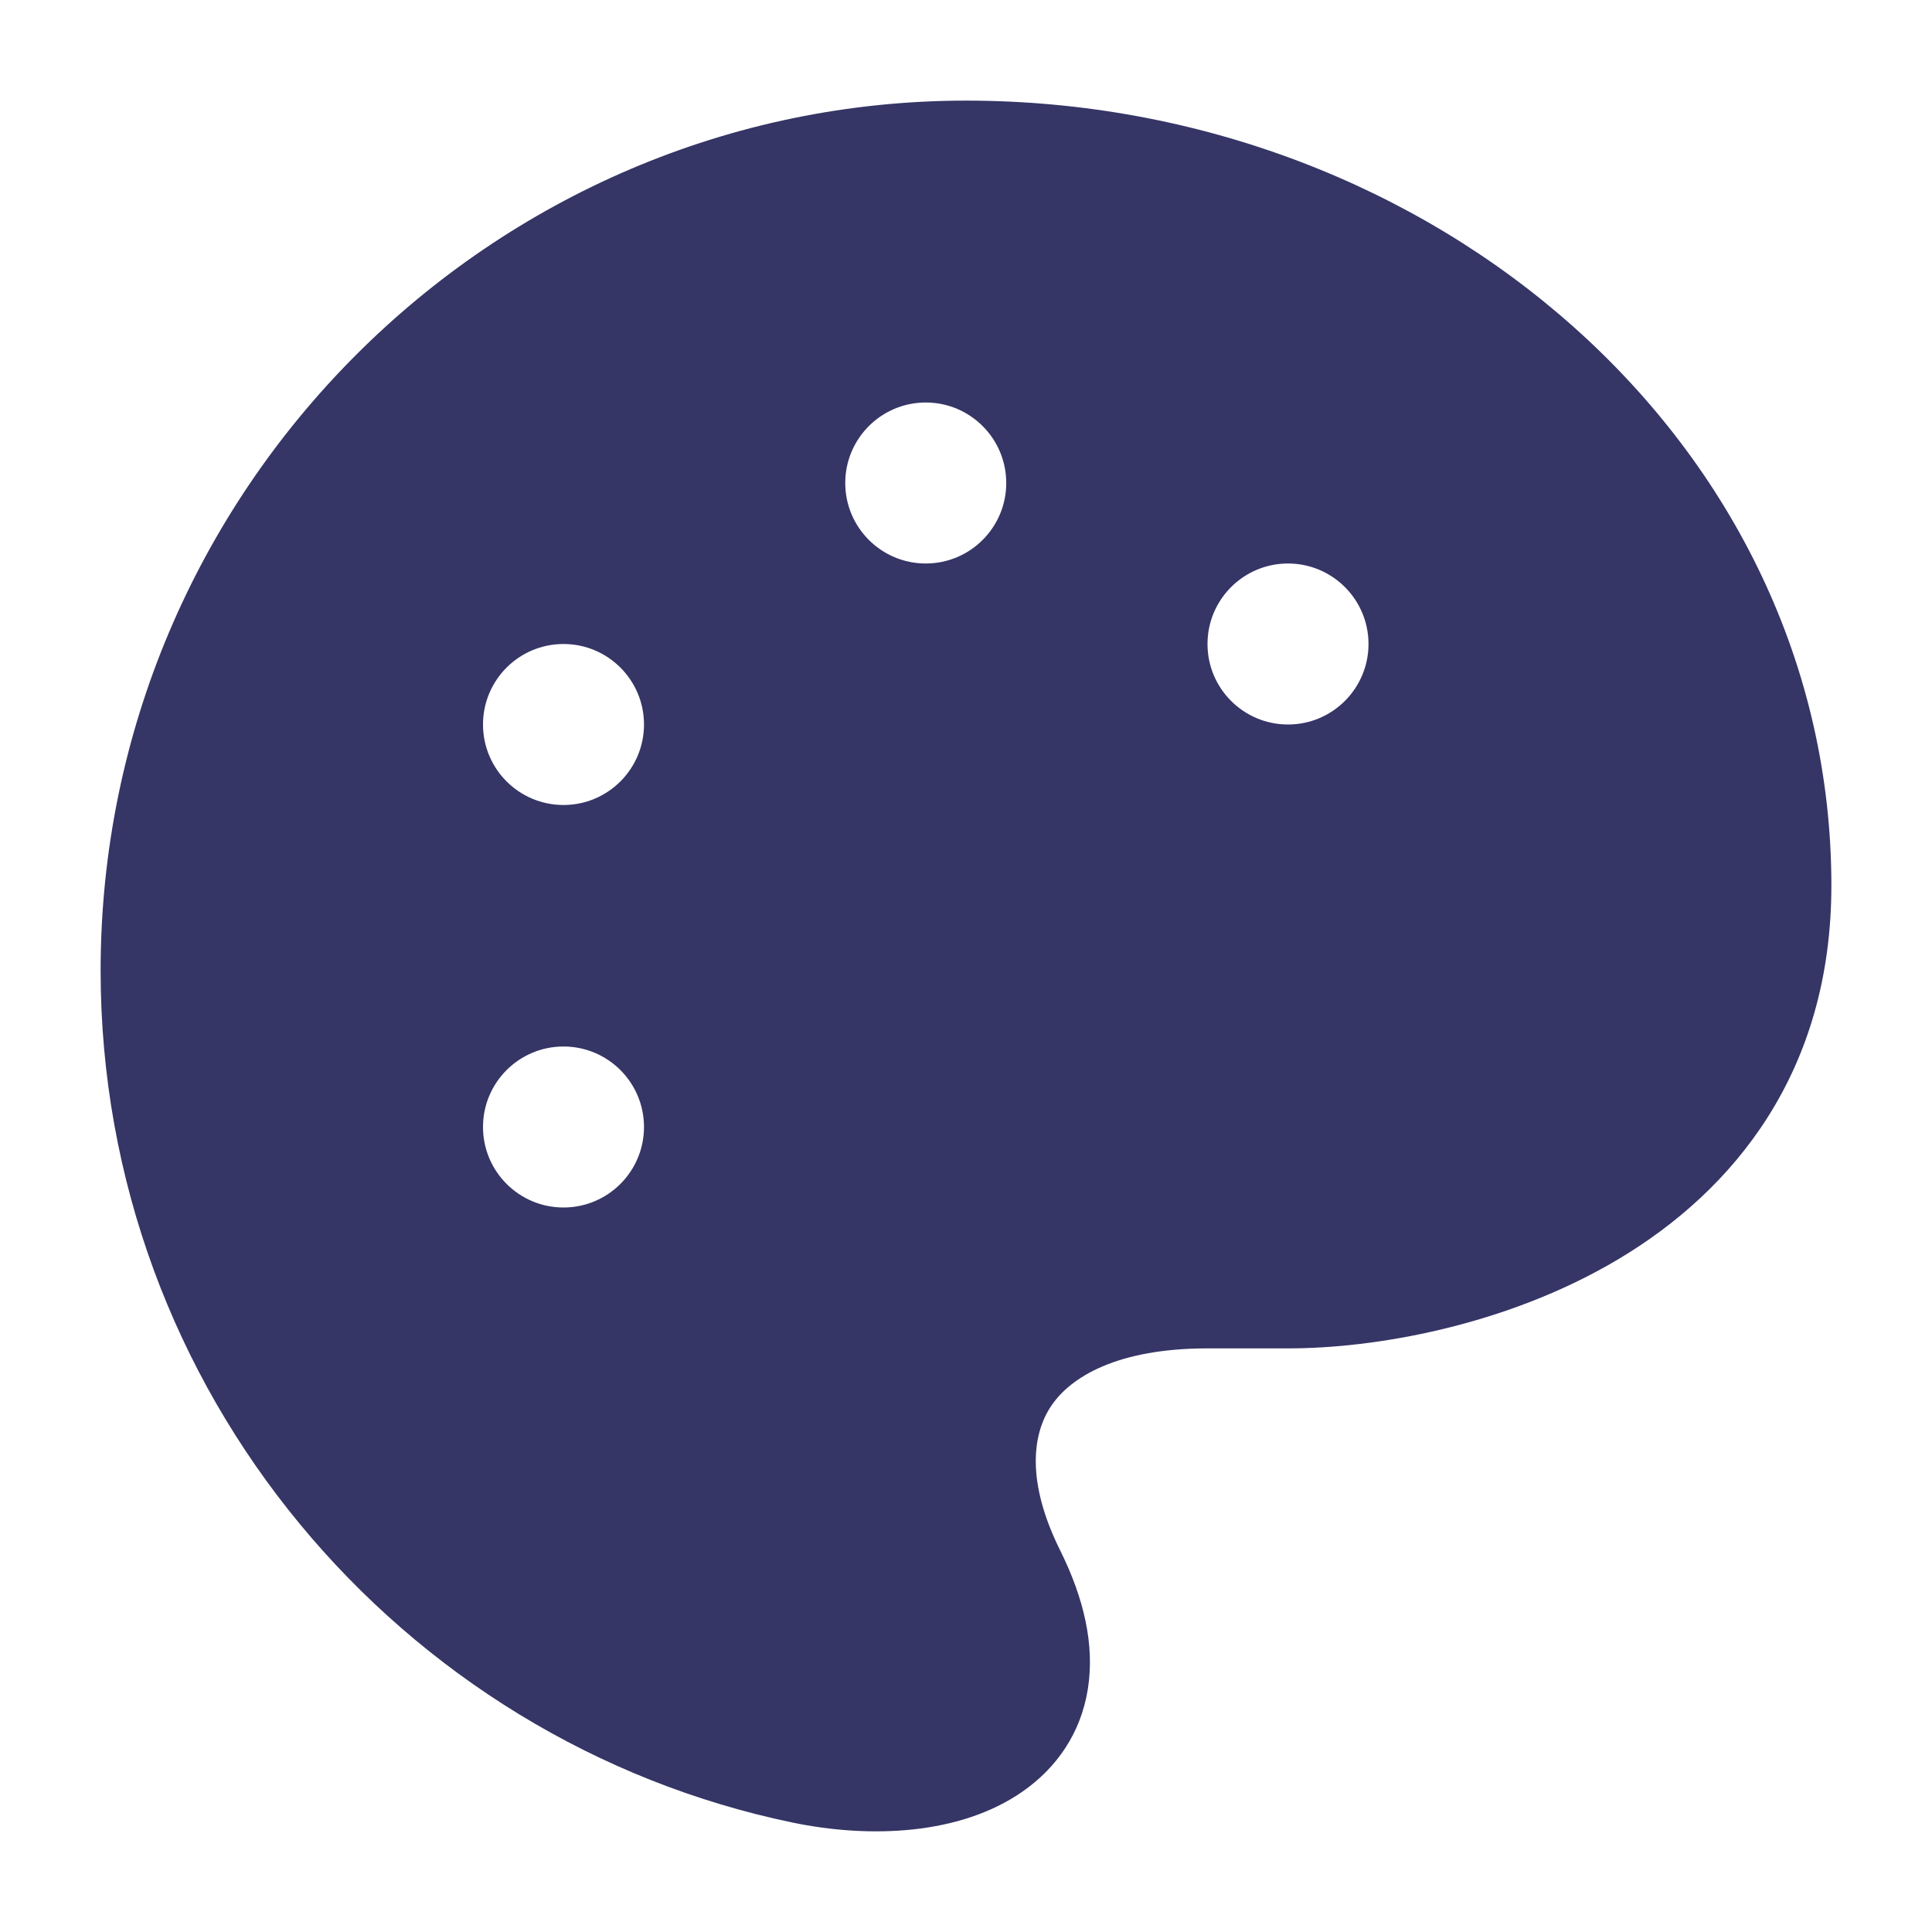 <svg width="24" height="24" viewBox="0 0 24 24" fill="none" xmlns="http://www.w3.org/2000/svg">
<path fill-rule="evenodd" clip-rule="evenodd" d="M1.25 12.056C1.25 6.091 6.108 1.25 12 1.25C17.81 1.25 22.75 5.51 22.75 11C22.75 13.314 21.541 14.787 20.099 15.645C18.695 16.48 17.057 16.75 16.011 16.75H15C13.886 16.75 13.303 17.101 13.059 17.464C12.823 17.814 12.745 18.407 13.172 19.264C13.464 19.853 13.599 20.431 13.515 20.973C13.428 21.537 13.117 21.968 12.7 22.257C11.923 22.797 10.803 22.839 9.848 22.641C4.974 21.631 1.25 17.277 1.25 12.056ZM10.5 6C10.5 5.448 10.948 5 11.5 5C12.052 5 12.5 5.448 12.5 6C12.5 6.552 12.052 7 11.5 7C10.948 7 10.5 6.552 10.5 6ZM15 8C15 7.448 15.448 7 16 7C16.552 7 17 7.448 17 8C17 8.552 16.552 9 16 9C15.448 9 15 8.552 15 8ZM6 9C6 8.448 6.448 8 7 8C7.552 8 8 8.448 8 9C8 9.552 7.552 10 7 10C6.448 10 6 9.552 6 9ZM6 14C6 13.448 6.448 13 7 13C7.552 13 8 13.448 8 14C8 14.552 7.552 15 7 15C6.448 15 6 14.552 6 14Z" fill="#353566"/>
</svg>
